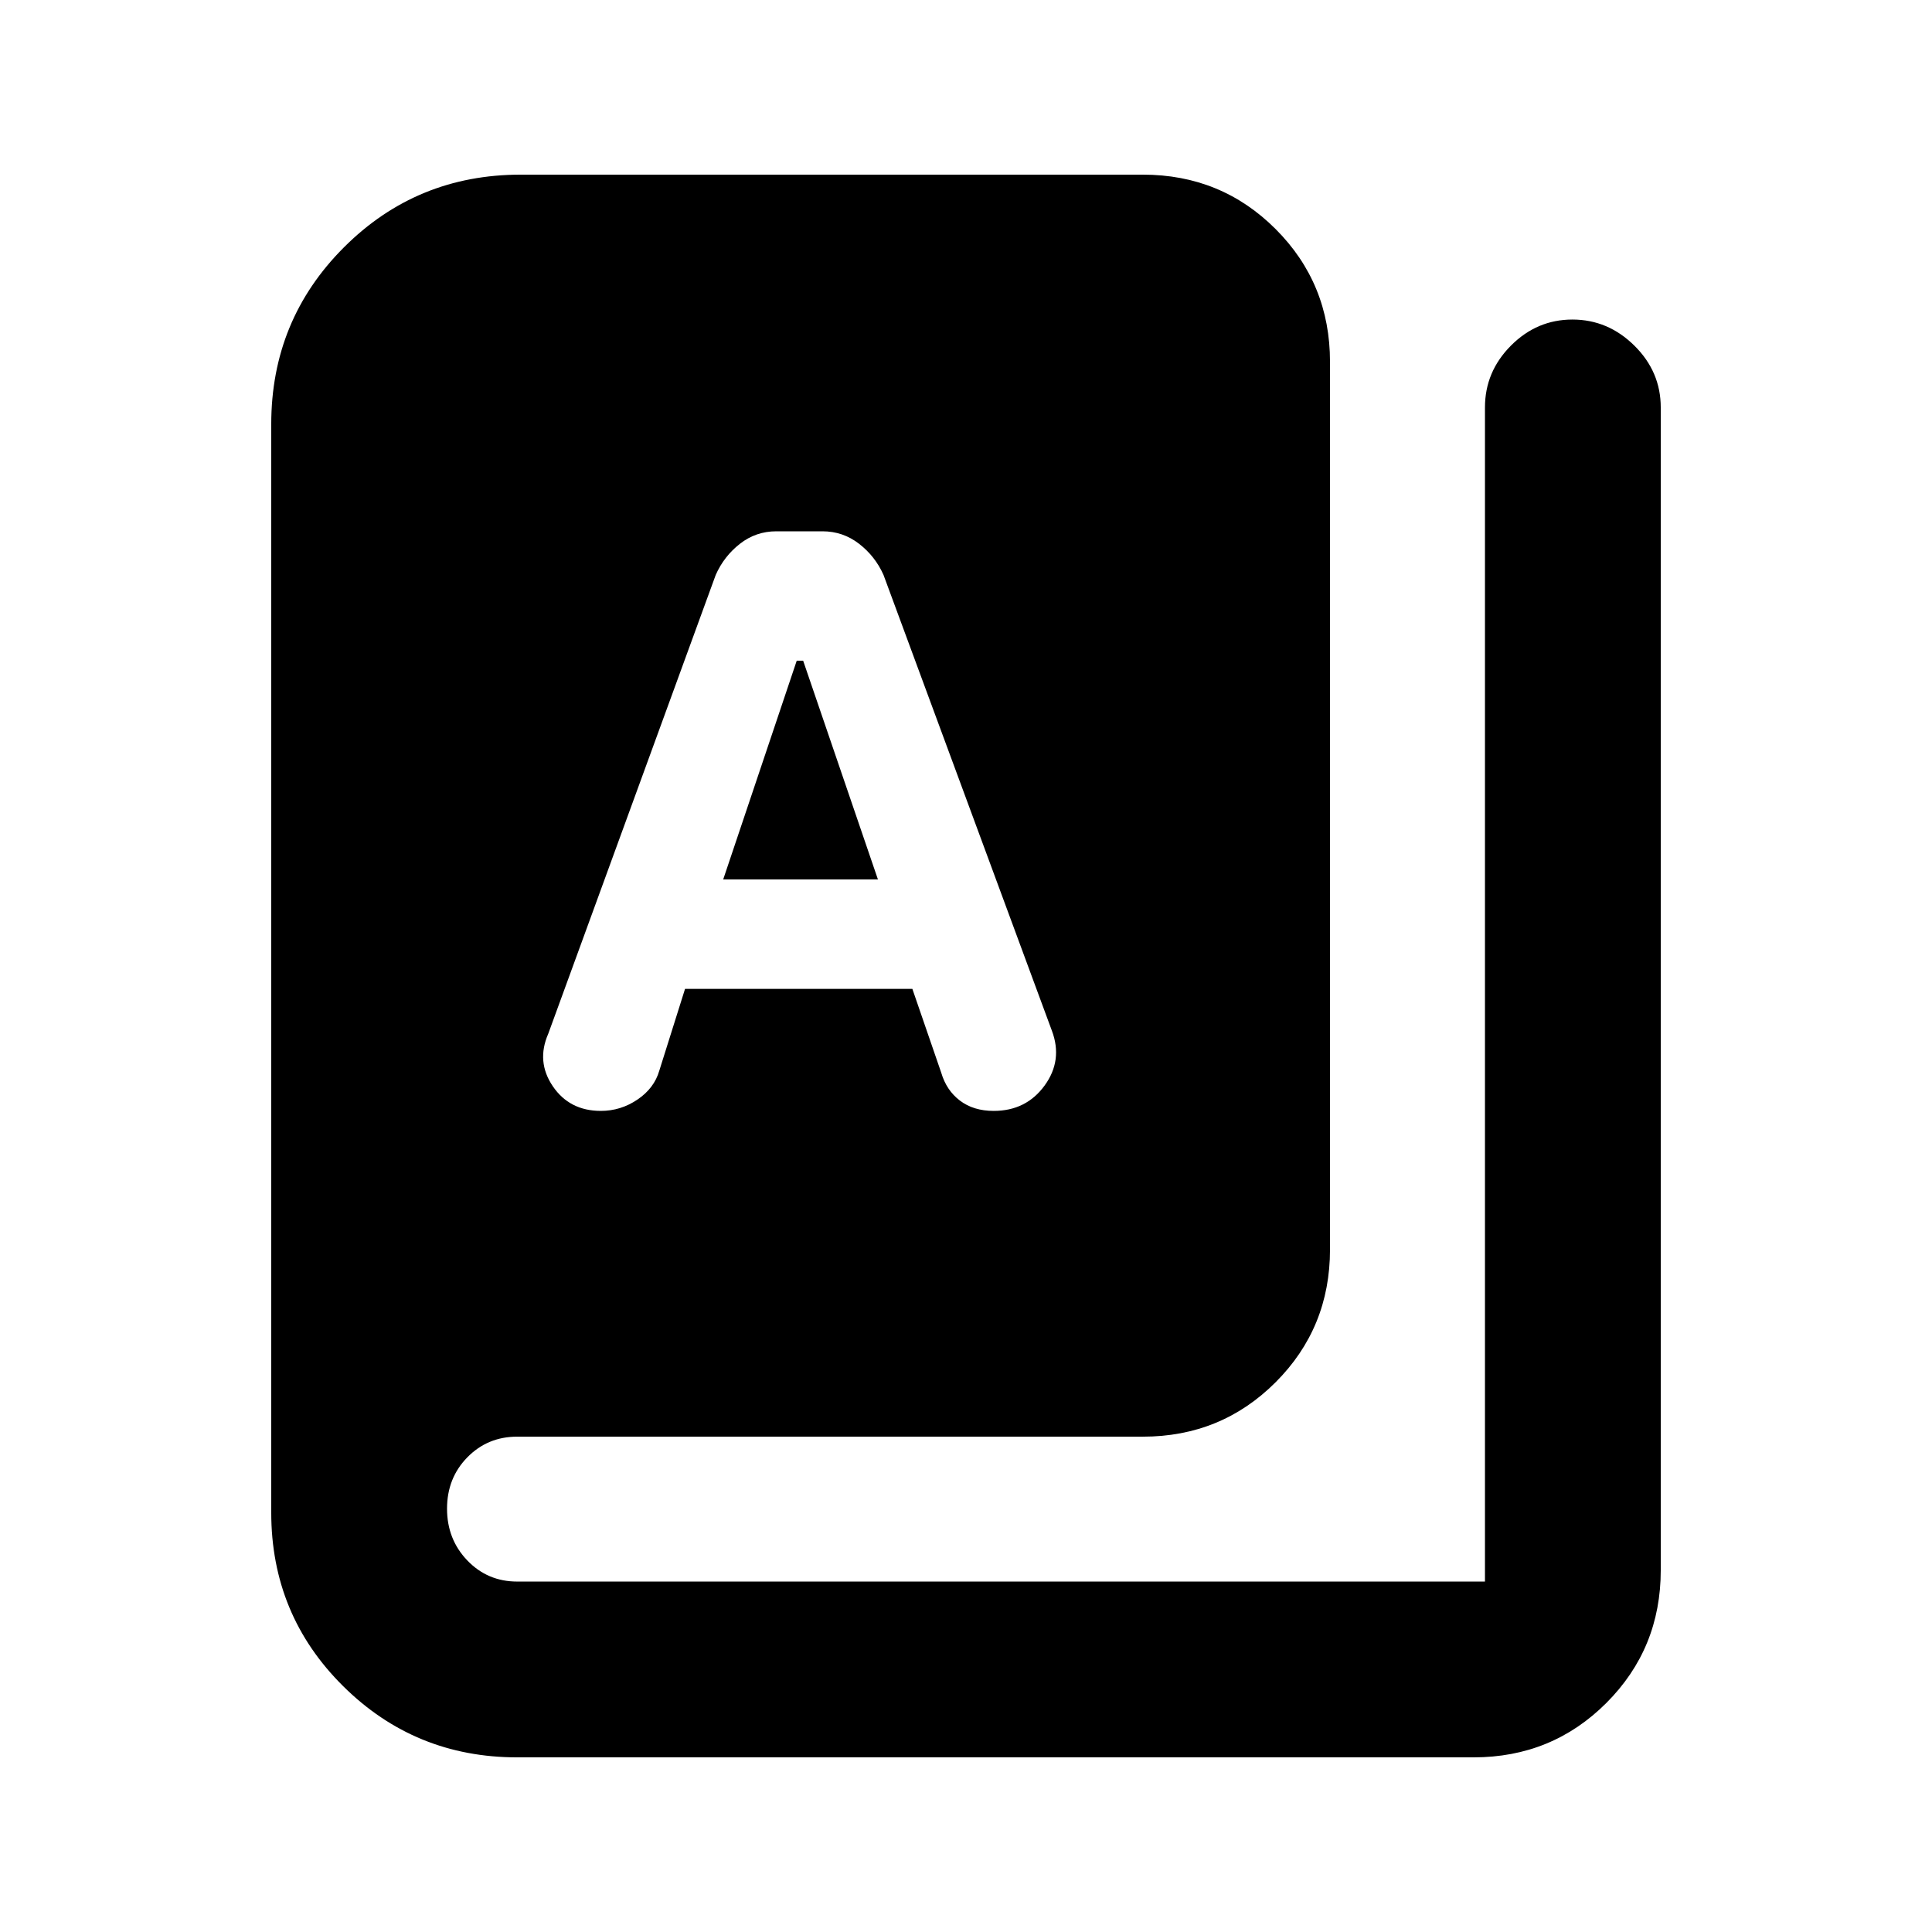 <svg xmlns="http://www.w3.org/2000/svg" height="20" viewBox="0 -960 960 960" width="20"><path d="M257-86.78q-50.83 0-86.52-35.41-35.7-35.41-35.7-86.24v-540.81q0-51.75 36.12-87.86 36.11-36.12 87.86-36.12h309.11q38.94 0 65.97 27.03t27.03 65.97v441.09q0 38.94-27.03 65.97t-65.97 27.03H257q-14.73 0-24.8 10.29t-10.07 25.5q0 15.21 10.07 25.71t24.8 10.5h480.87v-583.41q0-17.76 12.9-30.72 12.9-12.96 30.56-12.96 17.67 0 30.78 12.96t13.11 30.72v577.76q0 38.94-27.03 65.97t-65.97 27.03H257ZM298.56-408q9.87 0 18.19-5.63 8.32-5.63 10.84-14.33l12.8-40.67h112.96l14.35 41.67q2.57 8.75 9.3 13.86 6.74 5.1 16.75 5.1 16.11 0 25.29-12.58 9.18-12.59 3.61-27.33L439-674.35q-4.14-9.26-12.14-15.45-8.01-6.2-18.19-6.2h-22.9q-10.18 0-18.09 6.2-7.92 6.19-12.03 15.45l-83.22 228q-6.06 13.83 2.25 26.09Q283-408 298.56-408Zm60.79-115 36.54-108.7h3.19L436.24-523h-76.89Z"/></svg>
